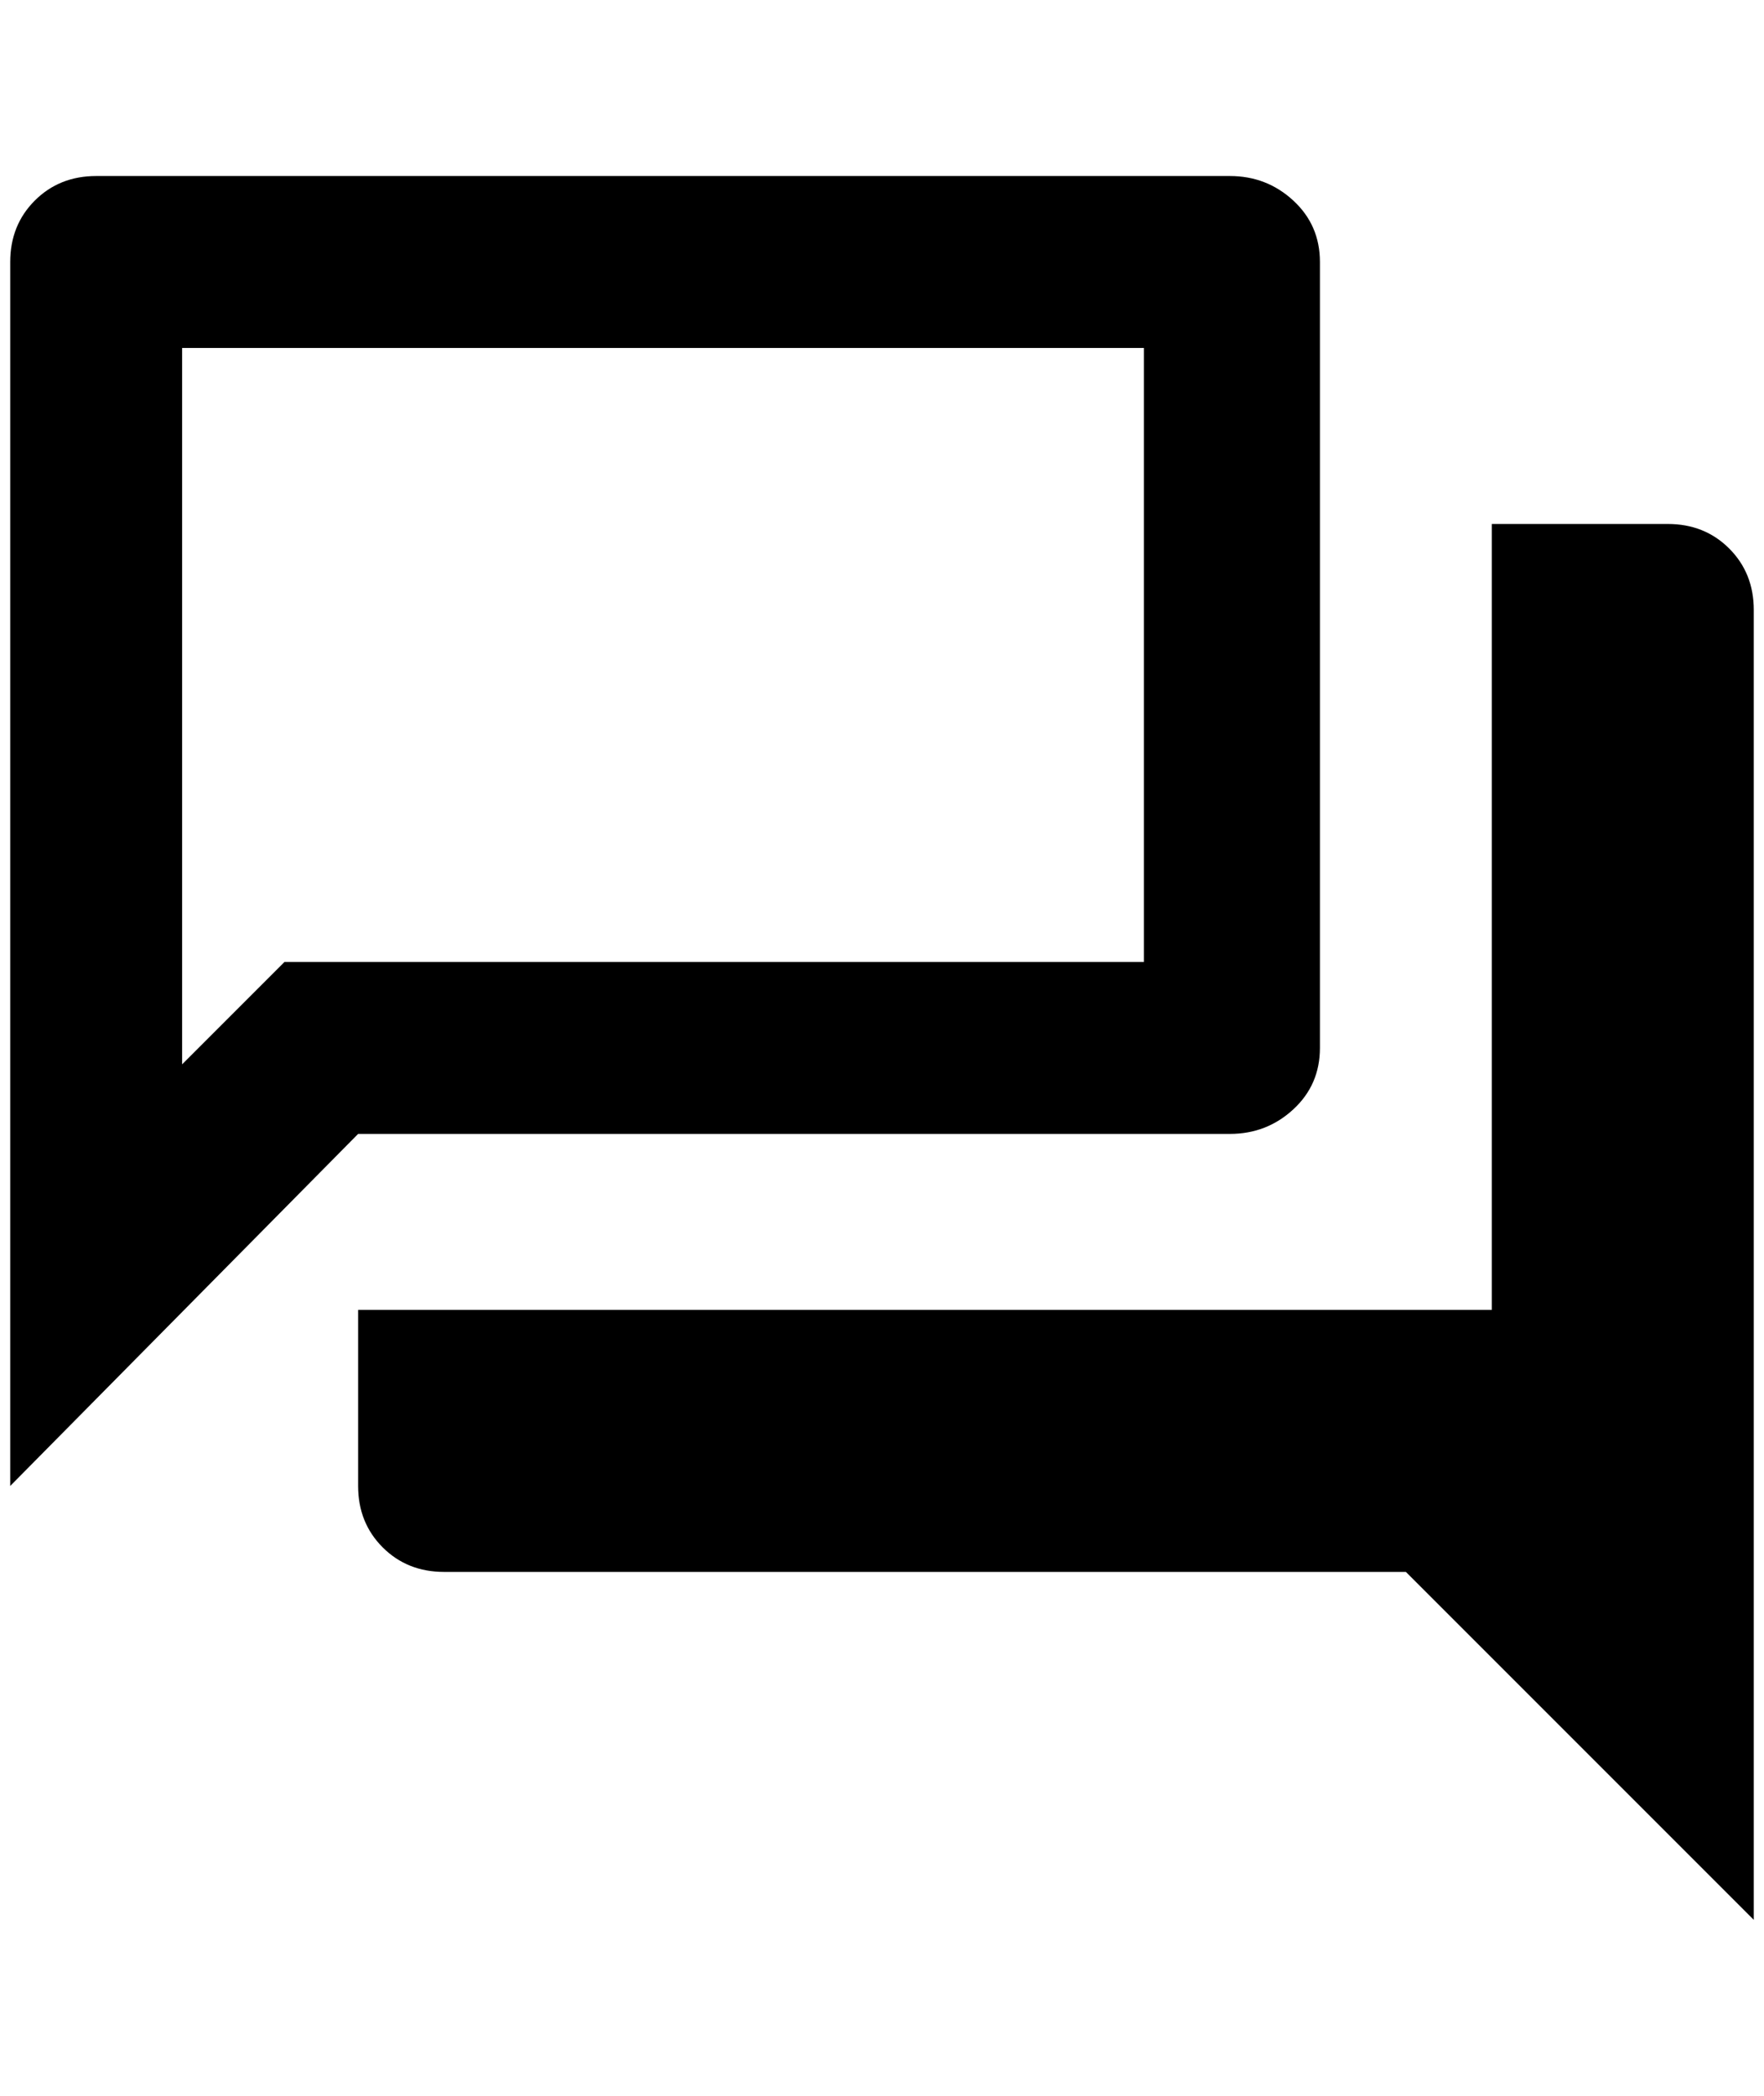 <?xml version="1.0" standalone="no"?>
<!DOCTYPE svg PUBLIC "-//W3C//DTD SVG 1.1//EN" "http://www.w3.org/Graphics/SVG/1.1/DTD/svg11.dtd" >
<svg xmlns="http://www.w3.org/2000/svg" xmlns:xlink="http://www.w3.org/1999/xlink" version="1.1" viewBox="-10 0 1724 2048">
   <path fill="currentColor"
d="M1108 340v600h-840l-100 100v-700h940zM1192 172h-1108q-36 0 -60 24t-24 60v1196l340 -344h852q36 0 62 -24t26 -60v-768q0 -36 -26 -60t-62 -24zM1620 512h-172v768h-1108v172q0 36 24 60t60 24h940l340 340v-1280q0 -36 -24 -60t-60 -24z" />
</svg>

